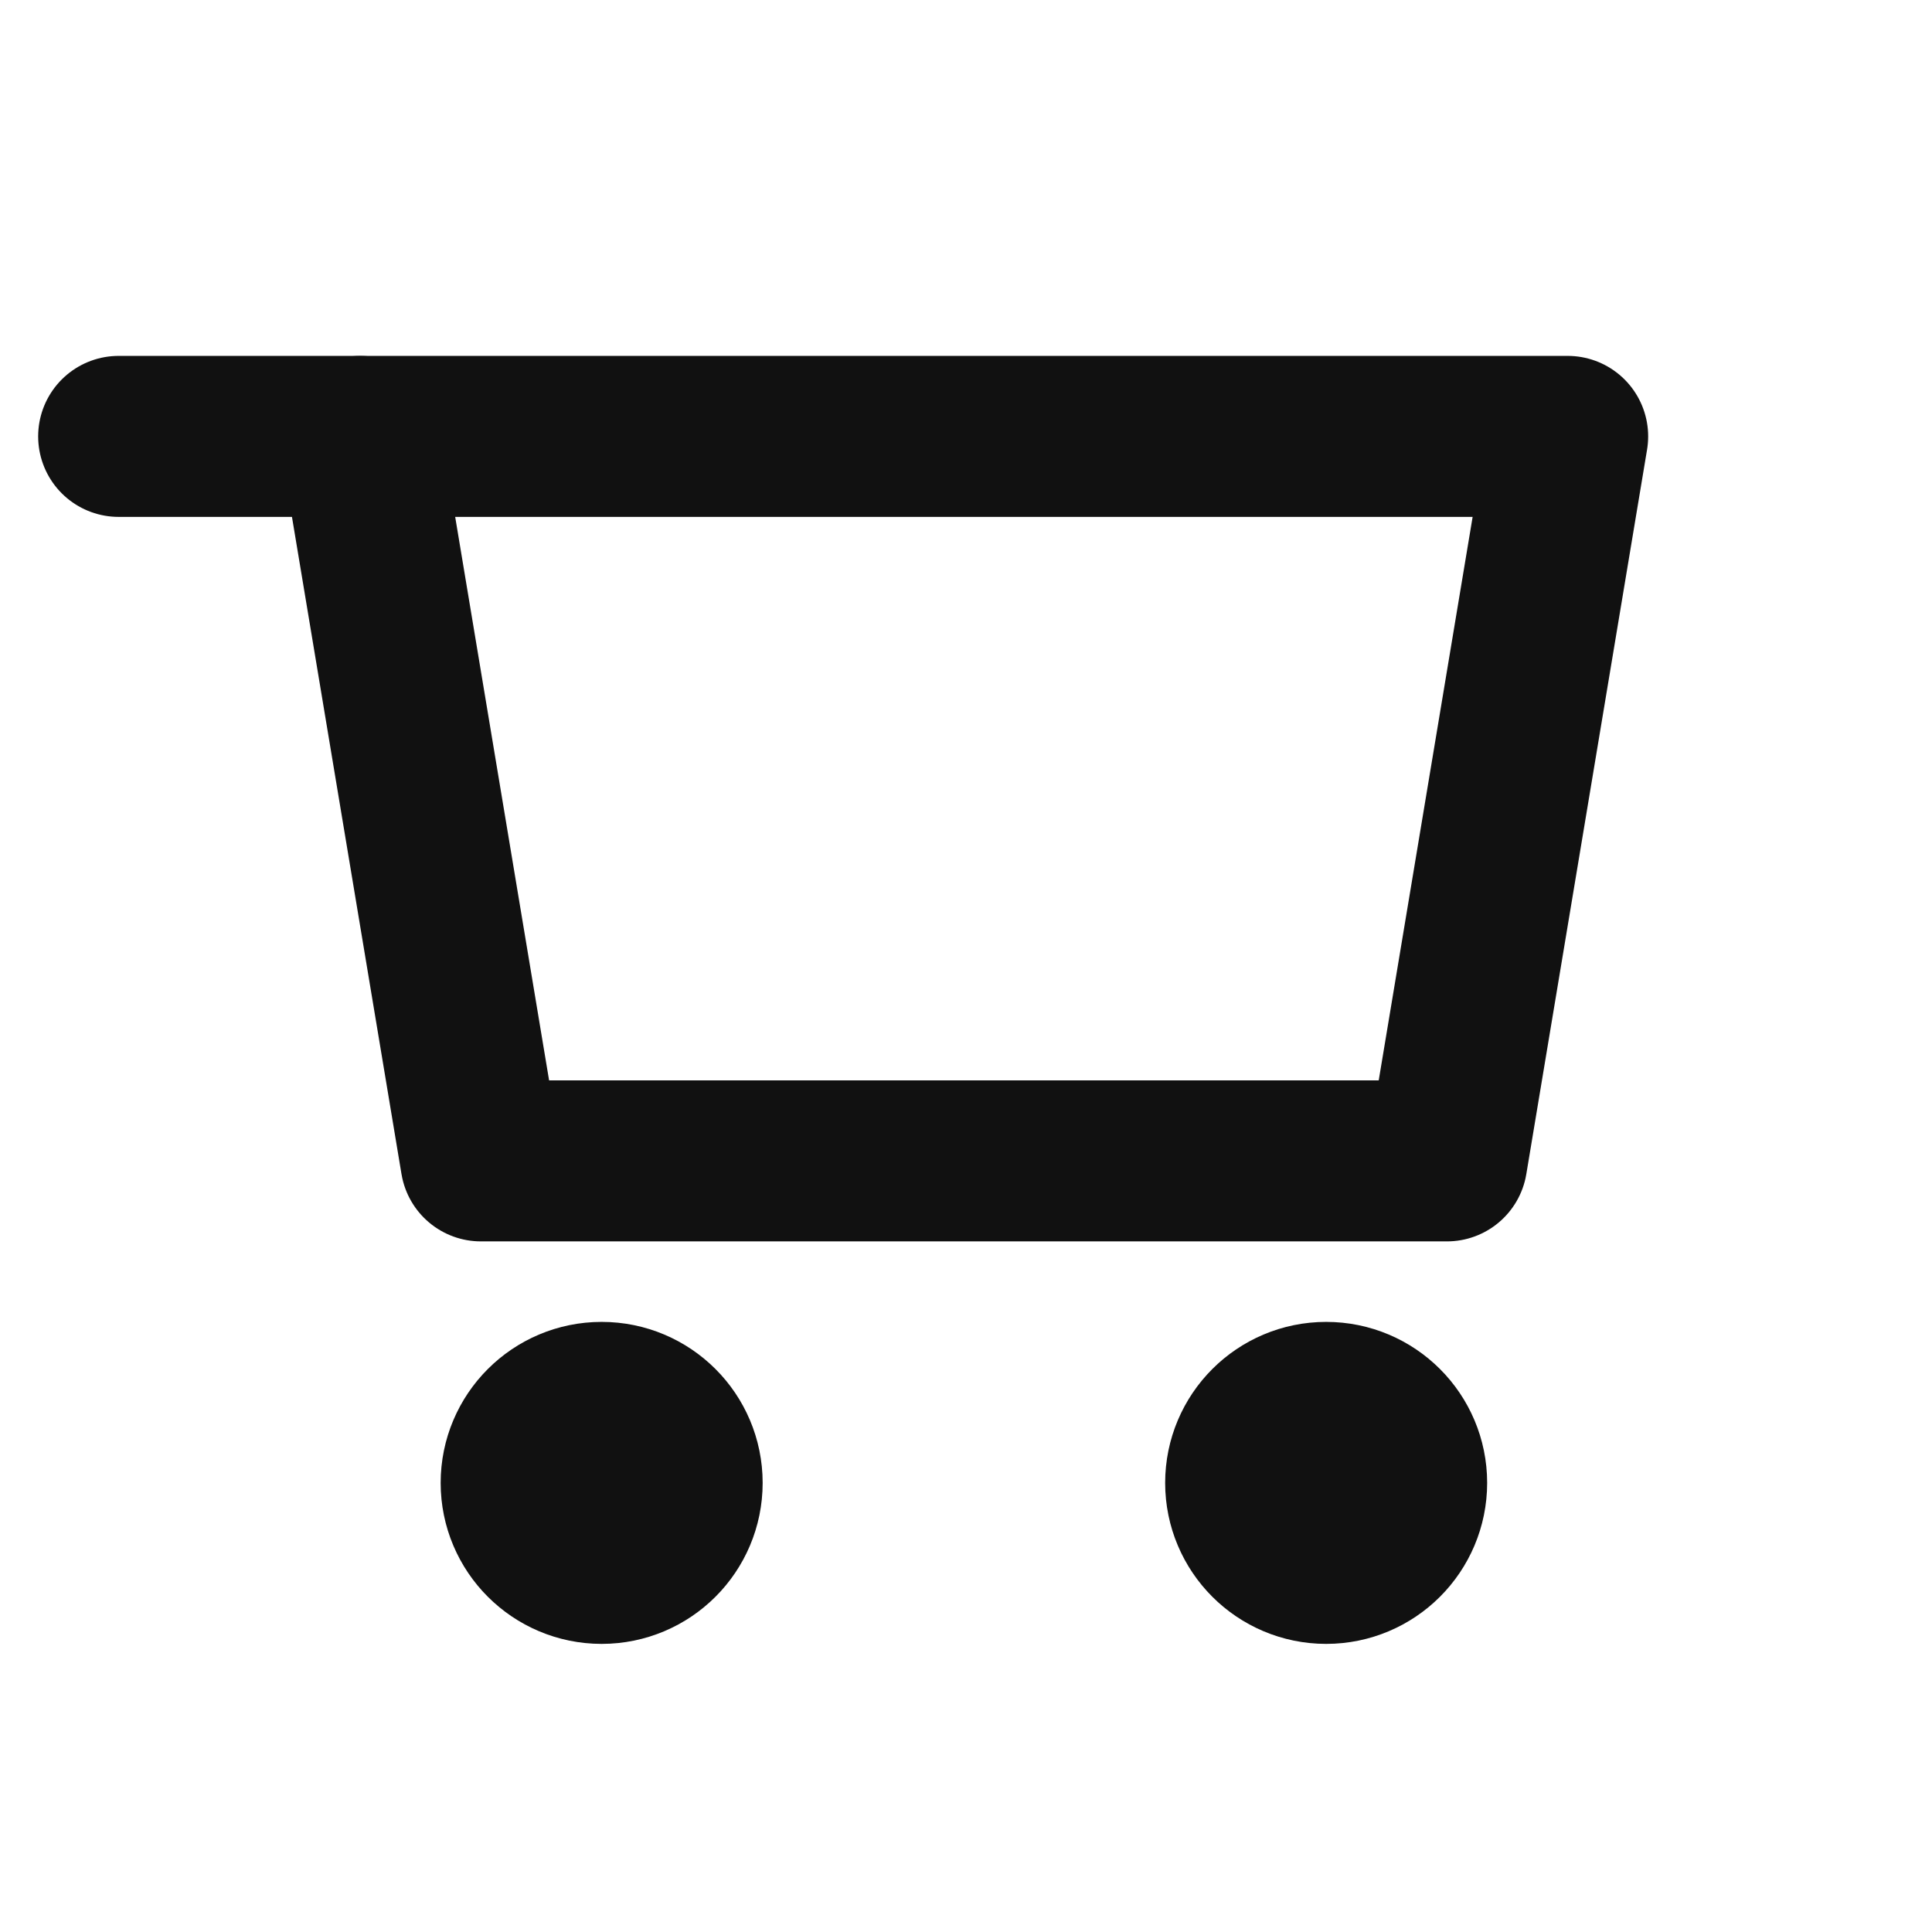 <svg xmlns="http://www.w3.org/2000/svg" width="48" height="48" viewBox="0 0 24 24" stroke="#111111" stroke-width="2" stroke-linecap="round" stroke-linejoin="round" fill="none"><path d="M4.474 5.421h15l-1.5 9h-12z"/><circle cx="7.474" cy="18.421" r="1"/><circle cx="16.474" cy="18.421" r="1"/><path d="M4.474 5.421h-3"/></svg>